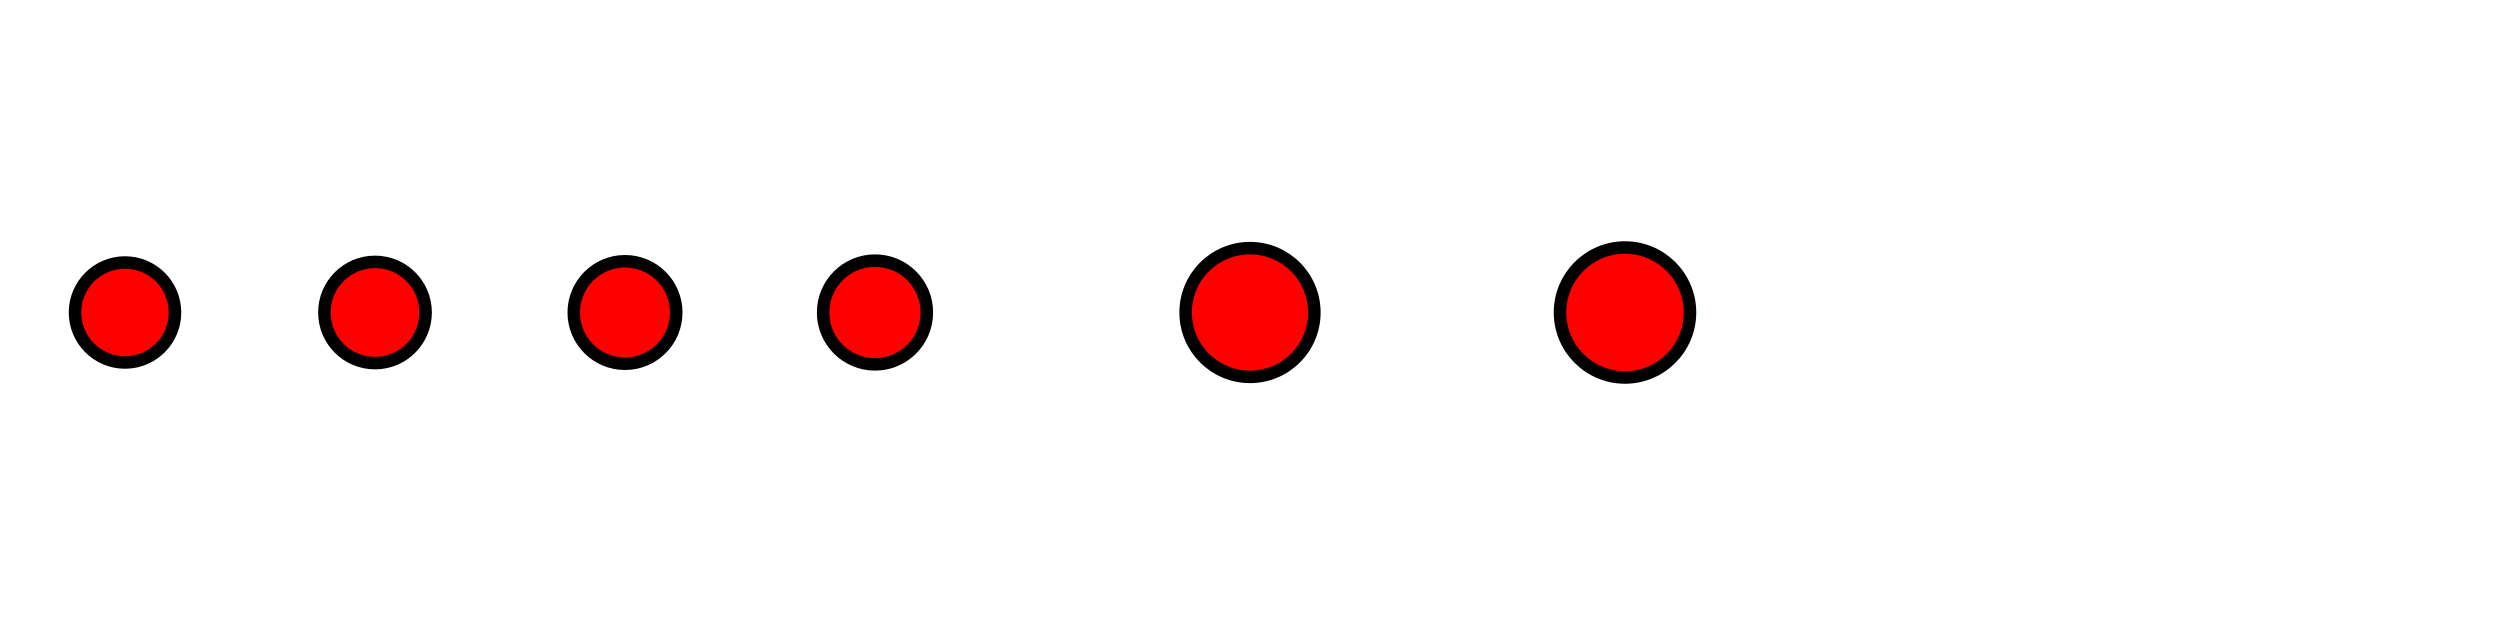 <?xml version="1.0" encoding="UTF-8" standalone="no"?>
<svg version="1.1" width="200mm" height="50mm" viewBox="0 0 200 50" id="spirale" xmlns="http://www.w3.org/2000/svg" xmlns:svg="http://www.w3.org/2000/svg">
	<g id="root">
	    <circle    id="circle1"  cx="10"  cy="25" r="4.00" stroke="black" stroke-width="1" fill="red" />
	    <circle    id="circle2"  cx="30"  cy="25" r="4.05" stroke="black" stroke-width="1" fill="red" />
		<circle    id="circle3"  cx="50"  cy="25" r="4.10" stroke="black" stroke-width="1" fill="red" />
	    <circle    id="circle4"  cx="70"  cy="25" r="4.15" stroke="black" stroke-width="1" fill="red" />
		<circle    id="circle5"  cx="100"  cy="25" r="5.15" stroke="black" stroke-width="1" fill="red" />
	    <circle    id="circle6"  cx="130"  cy="25" r="5.20"  stroke="black" stroke-width="1" fill="red" />
	</g>
</svg>
